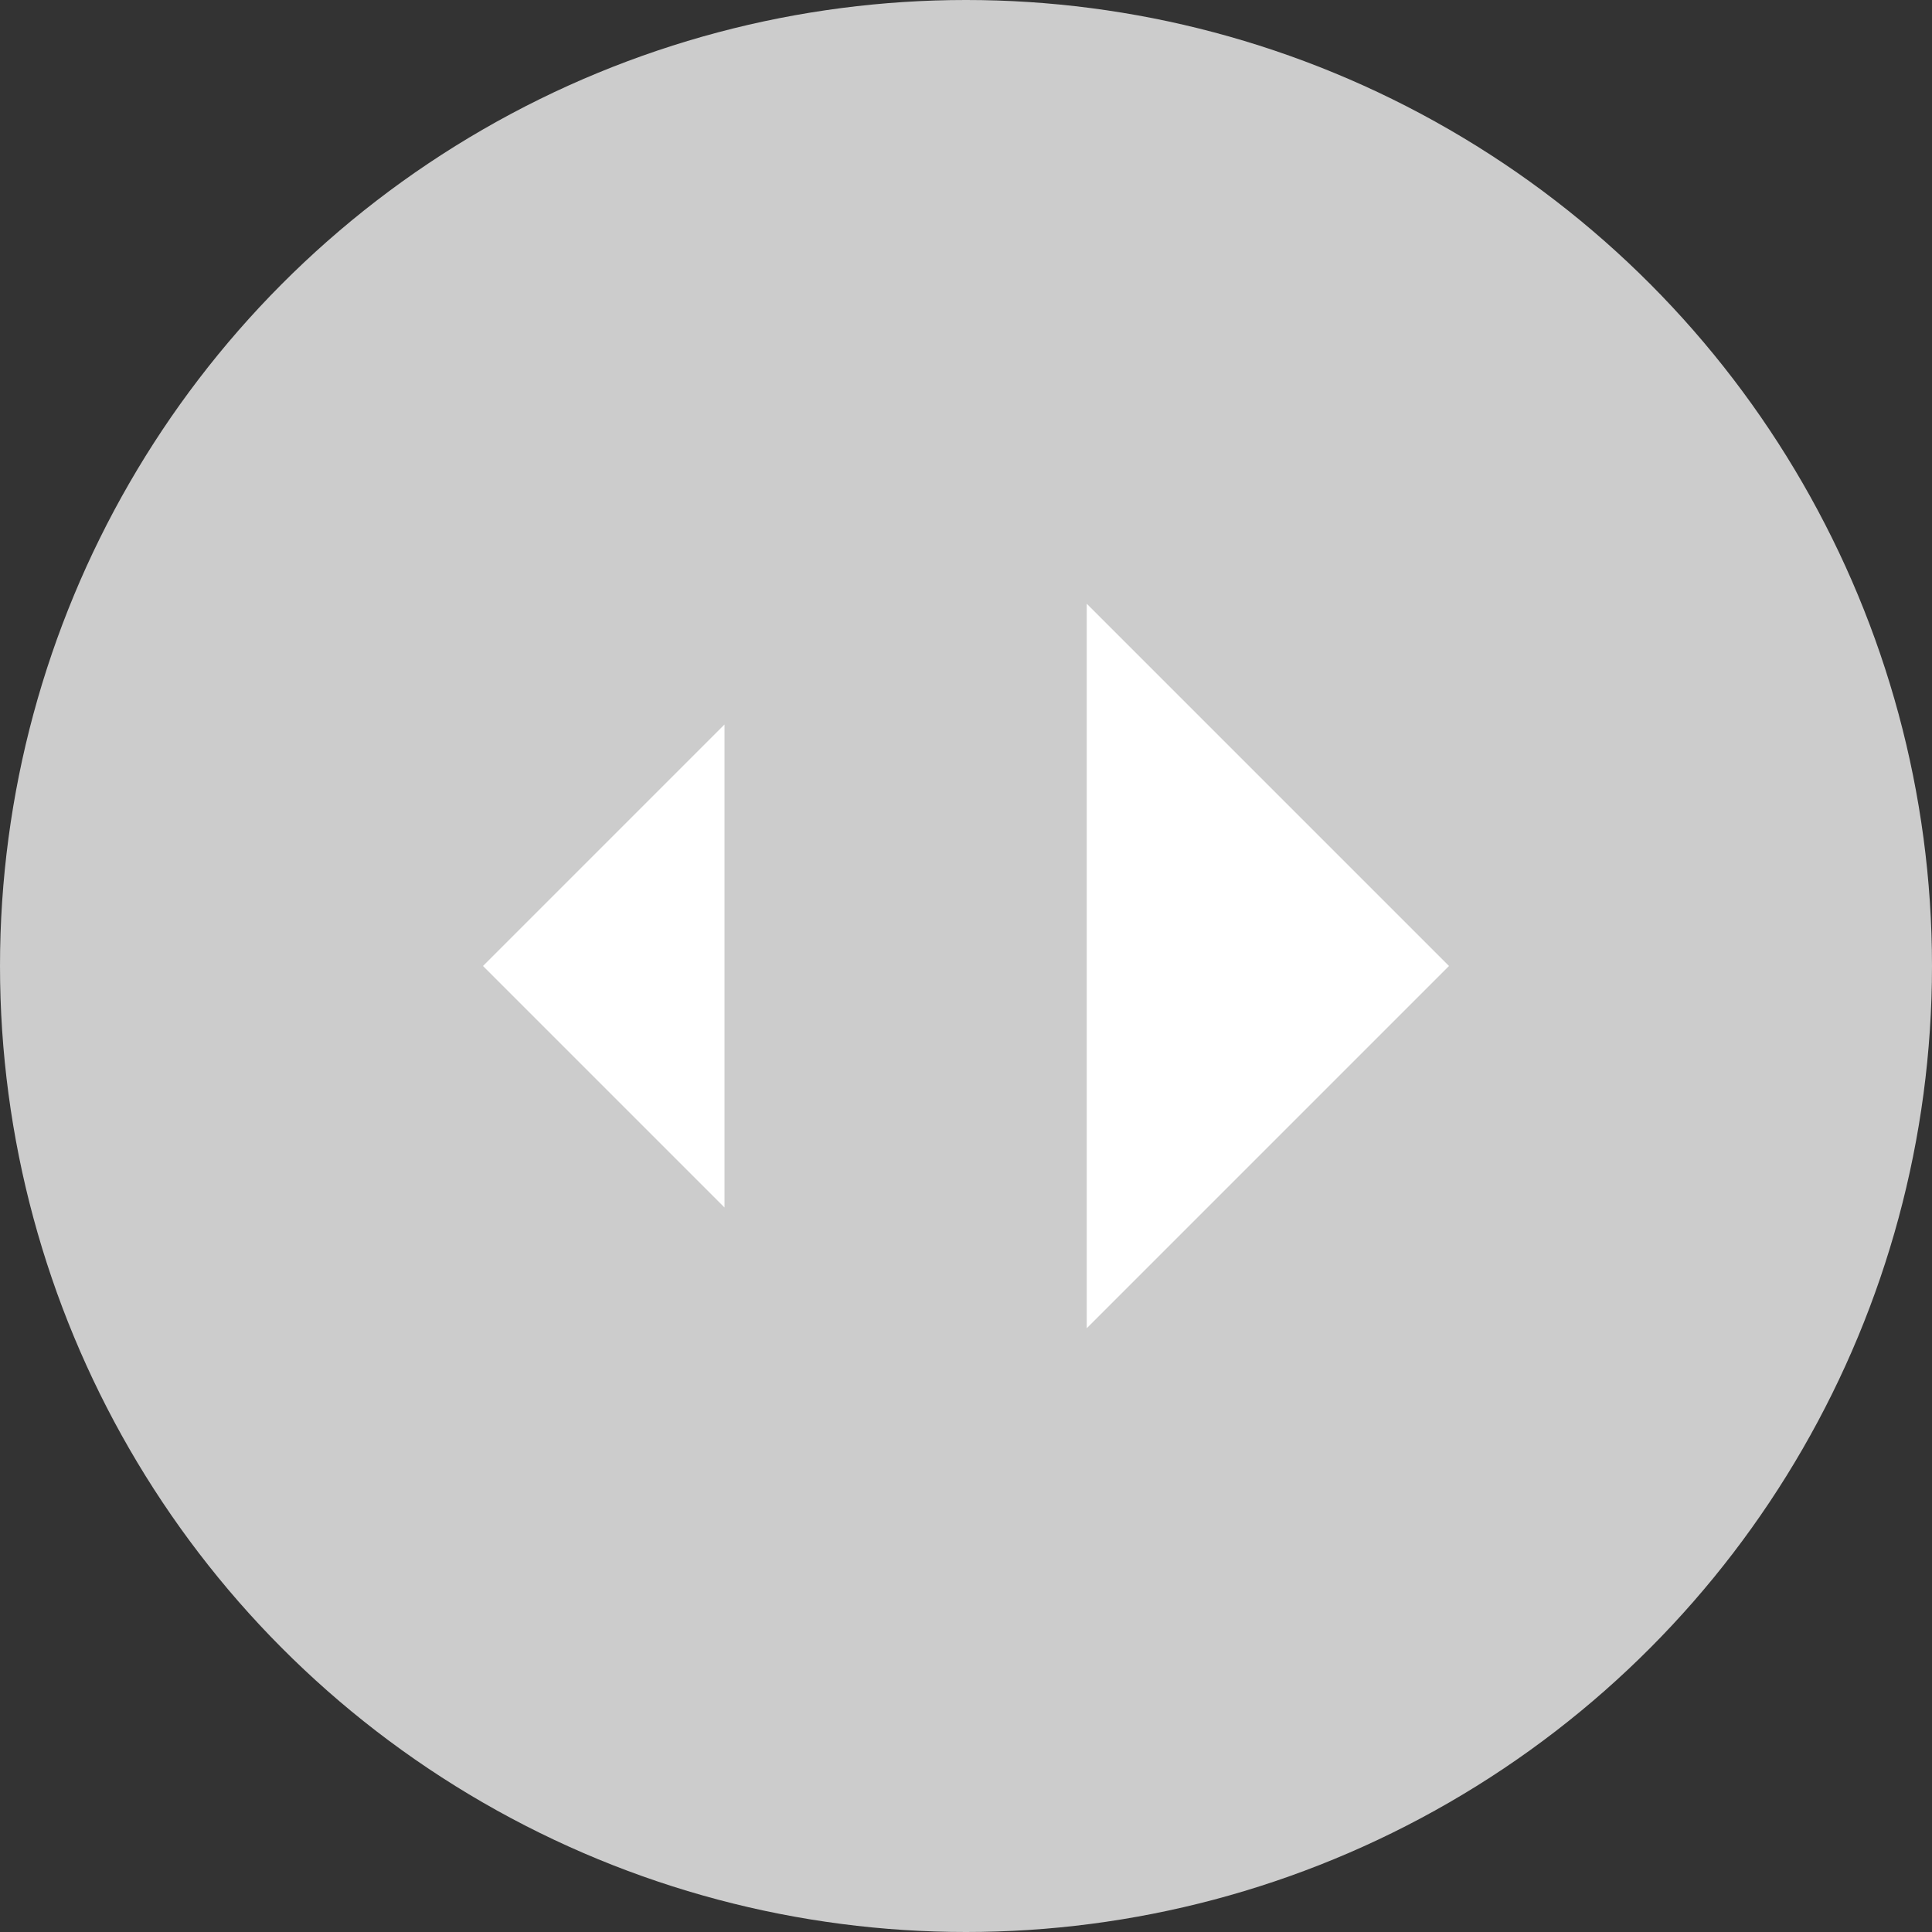 <?xml version="1.0" encoding="utf-8"?>
<!-- Generator: Adobe Illustrator 19.0.0, SVG Export Plug-In . SVG Version: 6.00 Build 0)  -->
<svg version="1.1" id="图层_1" xmlns="http://www.w3.org/2000/svg" xmlns:xlink="http://www.w3.org/1999/xlink" x="0px" y="0px"
	 viewBox="0 0 16 16" style="enable-background:new 0 0 16 16;" xml:space="preserve">
<rect x="0" y="0" width="16" height="16" fill="#333333" stroke="none"/>
<style type="text/css">
	.st0{fill:#CCCCCC;}
	.st1{fill:#FFFFFF;}
</style>
<g id="XMLID_1_">
	<circle id="XMLID_511_" class="st0" cx="8" cy="8" r="8"/>
	<g id="XMLID_519_">
		<polygon id="XMLID_517_" class="st1" points="4,8 6,6 6,10 		"/>
		<polygon id="XMLID_520_" class="st1" points="12,8 9,11 9,5 		"/>
	</g>
</g>
</svg>
